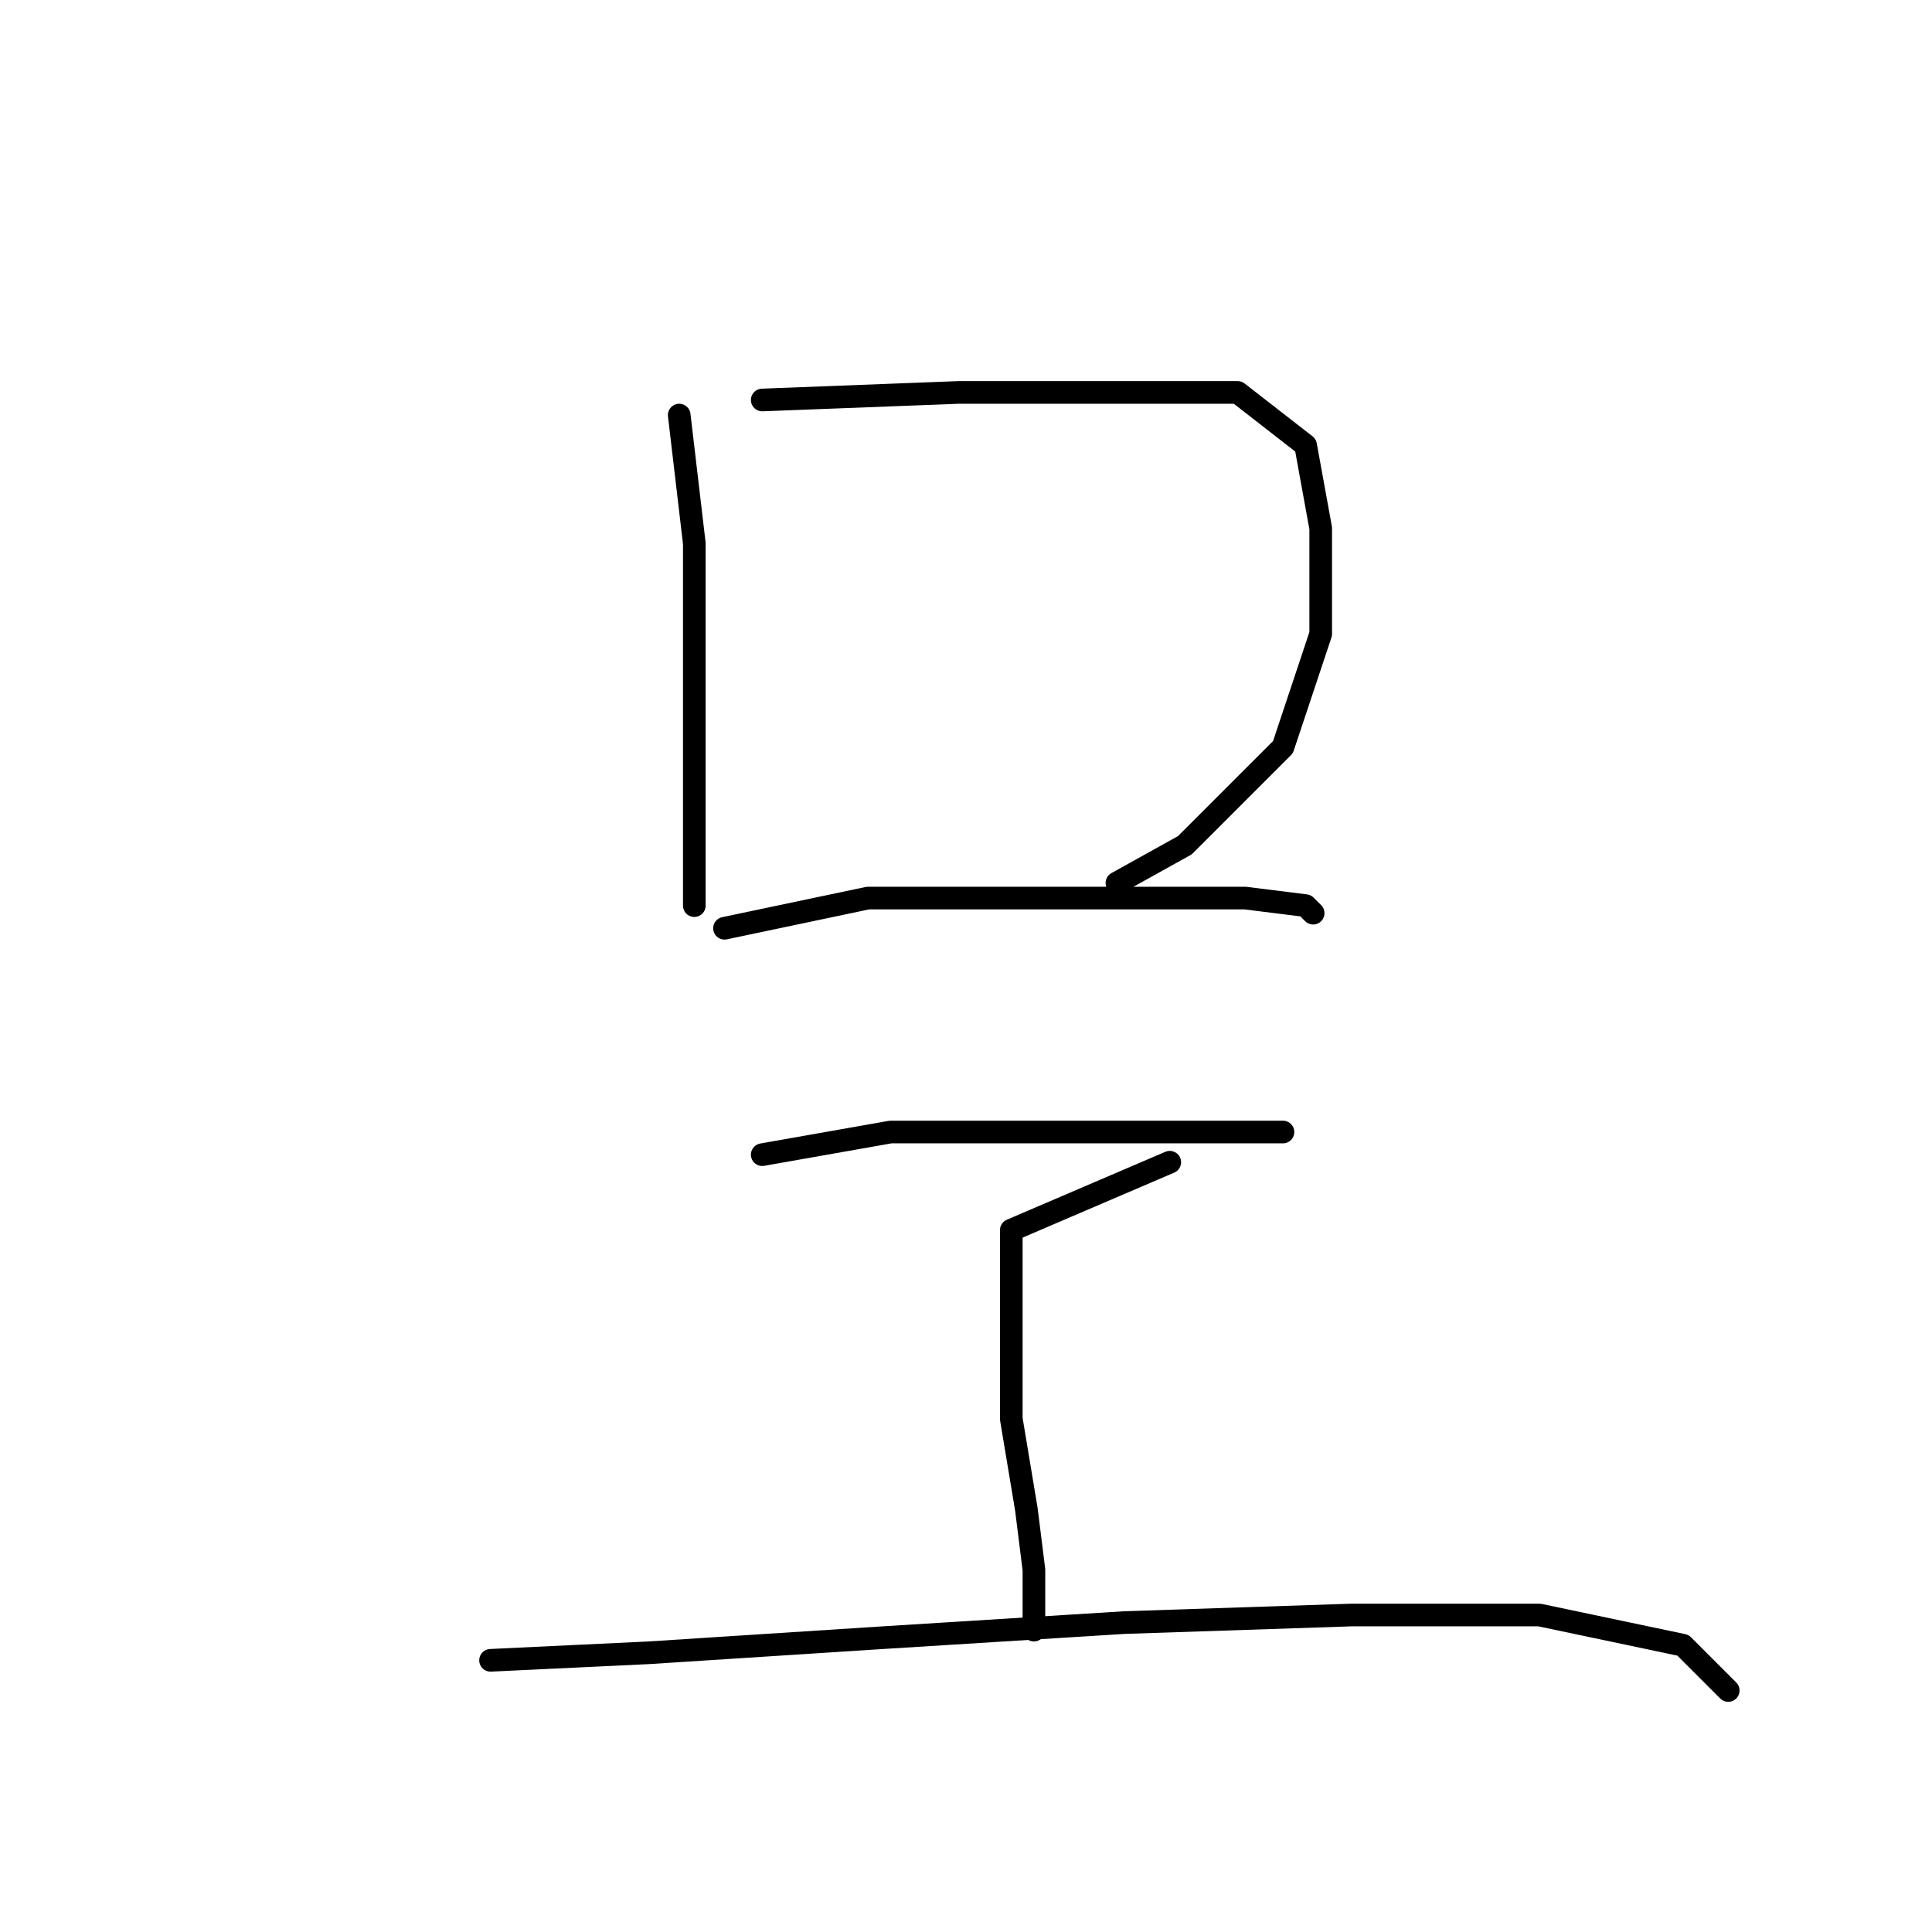 <?xml version="1.0" standalone="no"?>
    <svg width="256" height="256" xmlns="http://www.w3.org/2000/svg" version="1.1">
    <polyline stroke="black" stroke-width="3" stroke-linecap="round" fill="transparent" stroke-linejoin="round" points="90 55 92 72 92 91 92 110 92 119 92 120 92 120 " />
        <polyline stroke="black" stroke-width="3" stroke-linecap="round" fill="transparent" stroke-linejoin="round" points="101 53 127 52 147 52 164 52 173 59 175 70 175 84 170 99 157 112 148 117 148 117 " />
        <polyline stroke="black" stroke-width="3" stroke-linecap="round" fill="transparent" stroke-linejoin="round" points="96 123 115 119 133 119 151 119 165 119 173 120 174 121 174 121 " />
        <polyline stroke="black" stroke-width="3" stroke-linecap="round" fill="transparent" stroke-linejoin="round" points="101 153 118 150 132 150 148 150 161 150 169 150 170 150 170 150 " />
        <polyline stroke="black" stroke-width="3" stroke-linecap="round" fill="transparent" stroke-linejoin="round" points="155 154 134 163 134 174 134 188 136 200 137 208 137 216 137 216 " />
        <polyline stroke="black" stroke-width="3" stroke-linecap="round" fill="transparent" stroke-linejoin="round" points="65 220 86 219 117 217 149 215 179 214 204 214 223 218 229 224 229 224 " />
        </svg>